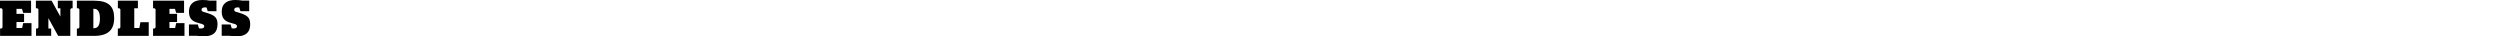 <?xml version="1.0" encoding="utf-8"?>
<!-- Generator: Adobe Illustrator 21.0.1, SVG Export Plug-In . SVG Version: 6.00 Build 0)  -->
<svg version="1.1" id="Layer_1" xmlns="http://www.w3.org/2000/svg" xmlns:xlink="http://www.w3.org/1999/xlink" x="0px" y="0px"
	 viewBox="0 0 3580.3 52.1" style="enable-background:new 0 0 358.3 52.1;" xml:space="preserve">
<style type="text/css">
	.st0{enable-background:new    ;}
</style>
<g class="st0">
	<path d="M0,40.9h1.7c0.7,0,1.9-1.2,1.9-1.9V13.7c0-0.7-1.2-1.9-1.9-1.9H0V1h44.5v17.4H33.2l-1.7-5.7h-7.9v7.2h10.9v11.6H23.6v8.6
		h8.1l1.5-7h11.9v18.3h-45V40.9H0z"/>
	<path d="M51.4,40.9h1.7c0.7,0,1.9-1.2,1.9-1.9V13.7c0-0.7-1.2-1.9-1.9-1.9h-1.7V1h22.5l12.4,22.5h0.2V11.8h-3.7V1H104v10.8h-1.4
		c-0.7,0-1.9,1.2-1.9,1.9v37.7H83.3L69.5,26.3h-0.2v14.6h4v10.4H51.6V40.9H51.4z"/>
	<path d="M110.1,40.9h1.7c0.7,0,1.9-1.2,1.9-1.9V13.7c0-0.7-1.2-1.9-1.9-1.9h-1.7V1h25.1c20.2,0,28.3,8.1,28.3,24.8
		c0,16.7-8.4,25.6-28.9,25.6h-24.5V40.9z M134.6,40.4c5.6,0,8.5-4.4,8.5-13.8s-2.7-14-8.5-14h-0.9v27.9h0.9V40.4z"/>
	<path d="M168.8,40.9h1.7c0.7,0,1.9-1.2,1.9-1.9V13.7c0-0.7-1.2-1.9-1.9-1.9h-1.7V1h28.7v10.8h-5.2v28.3h7.3l1.5-8.3H213v19.6h-44.3
		L168.8,40.9L168.8,40.9z"/>
	<path d="M219.2,40.9h1.7c0.7,0,1.9-1.2,1.9-1.9V13.7c0-0.7-1.2-1.9-1.9-1.9h-1.7V1h44.4v17.4h-11.3l-1.7-5.7h-7.9v7.2h10.9v11.6
		h-10.9v8.6h8.1l1.5-7h11.9v18.3h-45V40.9z"/>
	<path d="M282.6,51.3h-12V35h12.7l1.7,5.6c0.8,0.1,1.7,0.2,2.7,0.2c2.6,0,4.8-0.8,4.8-3.2c0-2.2-1.8-3-6.3-4.1
		c-7.5-1.9-15.6-4.3-15.6-16.6C270.6,4.4,279.2,0,290,0c5.1,0,7.6,0.4,10.1,0.9h9.9V16h-12.5l-1.7-5.3c-0.6-0.1-1.4-0.1-2.2-0.1
		c-3.2,0-5,1-5,3.4s2.2,2.9,4.5,3.5c14,3.9,18.4,7.2,18.4,17.2c0,11.3-5.9,17.4-20.1,17.4C287.9,52.2,285.4,51.9,282.6,51.3z"/>
	<path d="M329.5,51.3h-12V35h12.7l1.7,5.6c0.8,0.1,1.7,0.2,2.7,0.2c2.6,0,4.8-0.8,4.8-3.2c0-2.2-1.8-3-6.3-4.1
		c-7.5-1.9-15.6-4.3-15.6-16.6c0-12.5,8.6-16.9,19.4-16.9c5.1,0,7.6,0.4,10.1,0.9h9.9V16h-12.6l-1.7-5.3c-0.6-0.1-1.4-0.1-2.2-0.1
		c-3.2,0-5,1-5,3.4s2.2,2.9,4.5,3.5c14,3.9,18.4,7.2,18.4,17.2c0,11.3-5.9,17.4-20.1,17.4C334.8,52.2,332.4,51.9,329.5,51.3z"/>
</g>
</svg>
